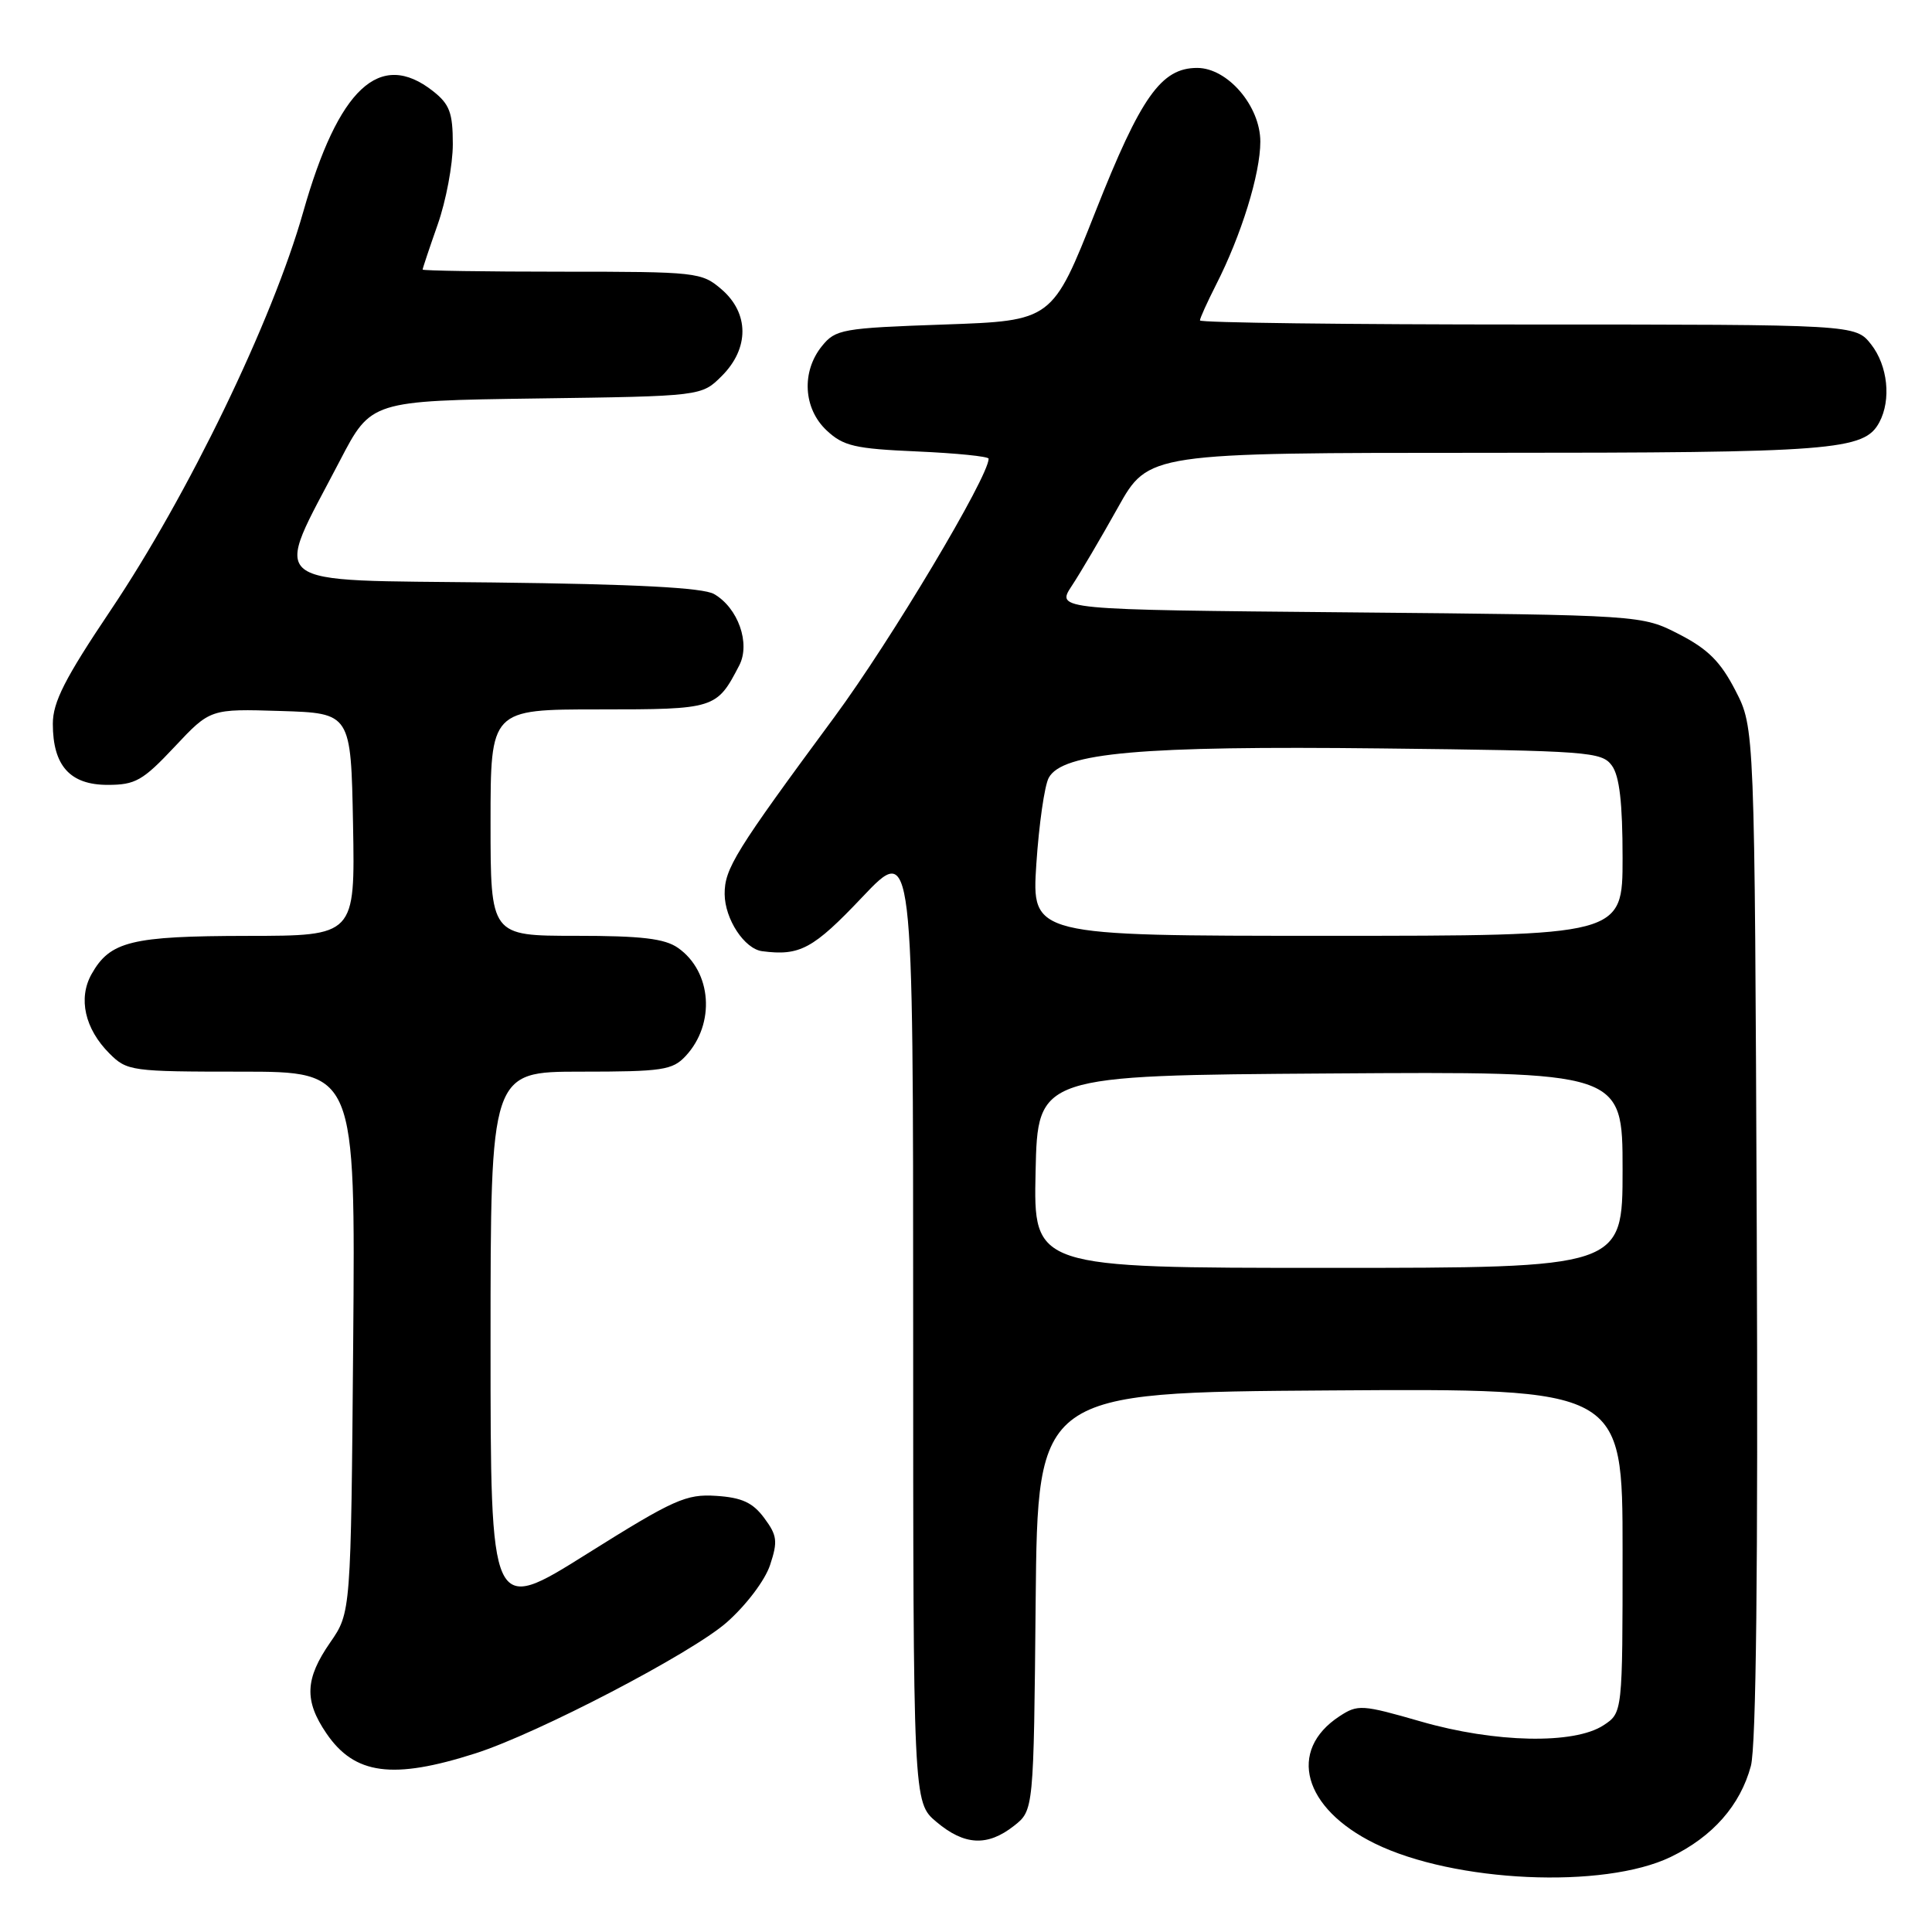 <?xml version="1.0" encoding="UTF-8" standalone="no"?>
<!DOCTYPE svg PUBLIC "-//W3C//DTD SVG 1.1//EN" "http://www.w3.org/Graphics/SVG/1.1/DTD/svg11.dtd" >
<svg xmlns="http://www.w3.org/2000/svg" xmlns:xlink="http://www.w3.org/1999/xlink" version="1.1" viewBox="0 0 256 256">
 <g >
 <path fill="currentColor"
d=" M 221.39 246.05 C 226.94 243.37 230.60 239.21 232.00 234.00 C 232.70 231.39 232.96 207.80 232.78 163.26 C 232.50 96.44 232.50 96.44 229.96 91.51 C 227.99 87.68 226.32 86.01 222.49 84.04 C 217.55 81.50 217.55 81.50 178.75 81.14 C 139.94 80.79 139.94 80.79 142.01 77.64 C 143.15 75.92 145.90 71.24 148.13 67.25 C 152.18 60.00 152.18 60.00 196.94 60.00 C 243.07 60.00 247.02 59.69 249.02 55.96 C 250.62 52.97 250.14 48.45 247.93 45.63 C 245.85 43.00 245.85 43.00 202.43 43.00 C 178.54 43.00 159.00 42.76 159.00 42.46 C 159.00 42.16 159.96 40.05 161.12 37.76 C 164.48 31.18 167.00 23.03 167.00 18.77 C 167.00 14.06 162.67 9.00 158.63 9.00 C 153.87 9.00 151.17 12.81 145.17 28.00 C 139.44 42.50 139.44 42.50 125.13 43.00 C 111.59 43.47 110.71 43.63 108.91 45.86 C 106.17 49.25 106.44 54.13 109.53 57.03 C 111.75 59.11 113.26 59.46 121.53 59.82 C 126.74 60.05 131.00 60.48 131.00 60.78 C 131.00 63.17 118.03 84.89 110.57 95.00 C 97.39 112.85 96.00 115.11 96.02 118.48 C 96.05 121.79 98.64 125.74 101.00 126.04 C 105.99 126.69 107.75 125.74 114.25 118.88 C 121.00 111.76 121.00 111.76 121.00 175.29 C 121.00 238.82 121.00 238.82 124.08 241.41 C 127.79 244.54 130.85 244.69 134.35 241.94 C 136.97 239.88 136.97 239.88 137.23 212.19 C 137.50 184.50 137.50 184.50 176.25 184.24 C 215.00 183.98 215.00 183.98 215.00 205.47 C 215.00 226.95 215.00 226.95 212.47 228.61 C 208.58 231.16 198.08 230.94 188.28 228.11 C 180.46 225.86 179.92 225.82 177.48 227.42 C 170.56 231.96 172.68 239.61 182.16 244.27 C 192.69 249.44 212.52 250.34 221.39 246.05 Z  M 63.00 232.33 C 71.24 229.70 91.67 219.05 96.30 214.97 C 98.88 212.69 101.37 209.40 102.04 207.37 C 103.08 204.23 102.98 203.45 101.26 201.14 C 99.75 199.10 98.30 198.43 94.90 198.21 C 90.91 197.95 89.31 198.66 77.75 205.91 C 65.00 213.91 65.00 213.91 65.00 177.95 C 65.00 142.00 65.00 142.00 76.96 142.00 C 87.77 142.00 89.11 141.80 90.85 139.93 C 94.82 135.67 94.33 128.75 89.84 125.60 C 88.07 124.36 85.00 124.00 76.28 124.00 C 65.00 124.00 65.00 124.00 65.00 109.00 C 65.00 94.00 65.00 94.00 79.35 94.00 C 94.78 94.00 94.96 93.94 97.96 88.16 C 99.46 85.25 97.80 80.54 94.61 78.71 C 93.14 77.87 84.24 77.40 65.32 77.18 C 34.44 76.81 36.13 78.16 45.05 61.02 C 49.17 53.11 49.17 53.11 71.06 52.80 C 92.96 52.50 92.96 52.50 95.65 49.81 C 99.30 46.16 99.28 41.50 95.61 38.34 C 92.97 36.07 92.34 36.00 74.44 36.00 C 64.30 36.00 56.00 35.87 56.00 35.72 C 56.00 35.56 56.90 32.87 58.00 29.74 C 59.10 26.61 60.00 21.82 60.00 19.10 C 60.00 14.94 59.58 13.81 57.37 12.07 C 50.33 6.54 44.83 11.67 40.17 28.11 C 36.09 42.51 24.94 65.57 14.65 80.88 C 8.60 89.89 7.00 93.03 7.00 95.91 C 7.00 101.46 9.28 104.00 14.26 104.00 C 17.94 104.00 18.92 103.44 23.13 98.96 C 27.86 93.92 27.86 93.92 37.18 94.21 C 46.50 94.50 46.50 94.50 46.78 109.25 C 47.05 124.00 47.05 124.00 32.78 124.01 C 17.38 124.03 14.58 124.72 12.13 129.08 C 10.33 132.29 11.24 136.33 14.50 139.59 C 16.83 141.92 17.38 142.00 32.00 142.00 C 47.09 142.00 47.09 142.00 46.80 177.84 C 46.50 213.67 46.50 213.67 43.75 217.64 C 40.41 222.46 40.29 225.34 43.25 229.68 C 46.98 235.16 52.03 235.84 63.00 232.33 Z  M 137.22 155.25 C 137.50 142.50 137.50 142.50 176.25 142.24 C 215.00 141.98 215.00 141.98 215.00 154.99 C 215.00 168.00 215.00 168.00 175.97 168.00 C 136.94 168.00 136.94 168.00 137.22 155.25 Z  M 137.32 114.48 C 137.67 109.25 138.40 104.11 138.96 103.07 C 140.75 99.73 151.13 98.81 183.02 99.17 C 210.51 99.48 212.24 99.61 213.58 101.44 C 214.59 102.82 215.00 106.37 215.00 113.69 C 215.00 124.00 215.00 124.00 175.85 124.00 C 136.70 124.00 136.70 124.00 137.32 114.48 Z "/>
</g>
</svg>